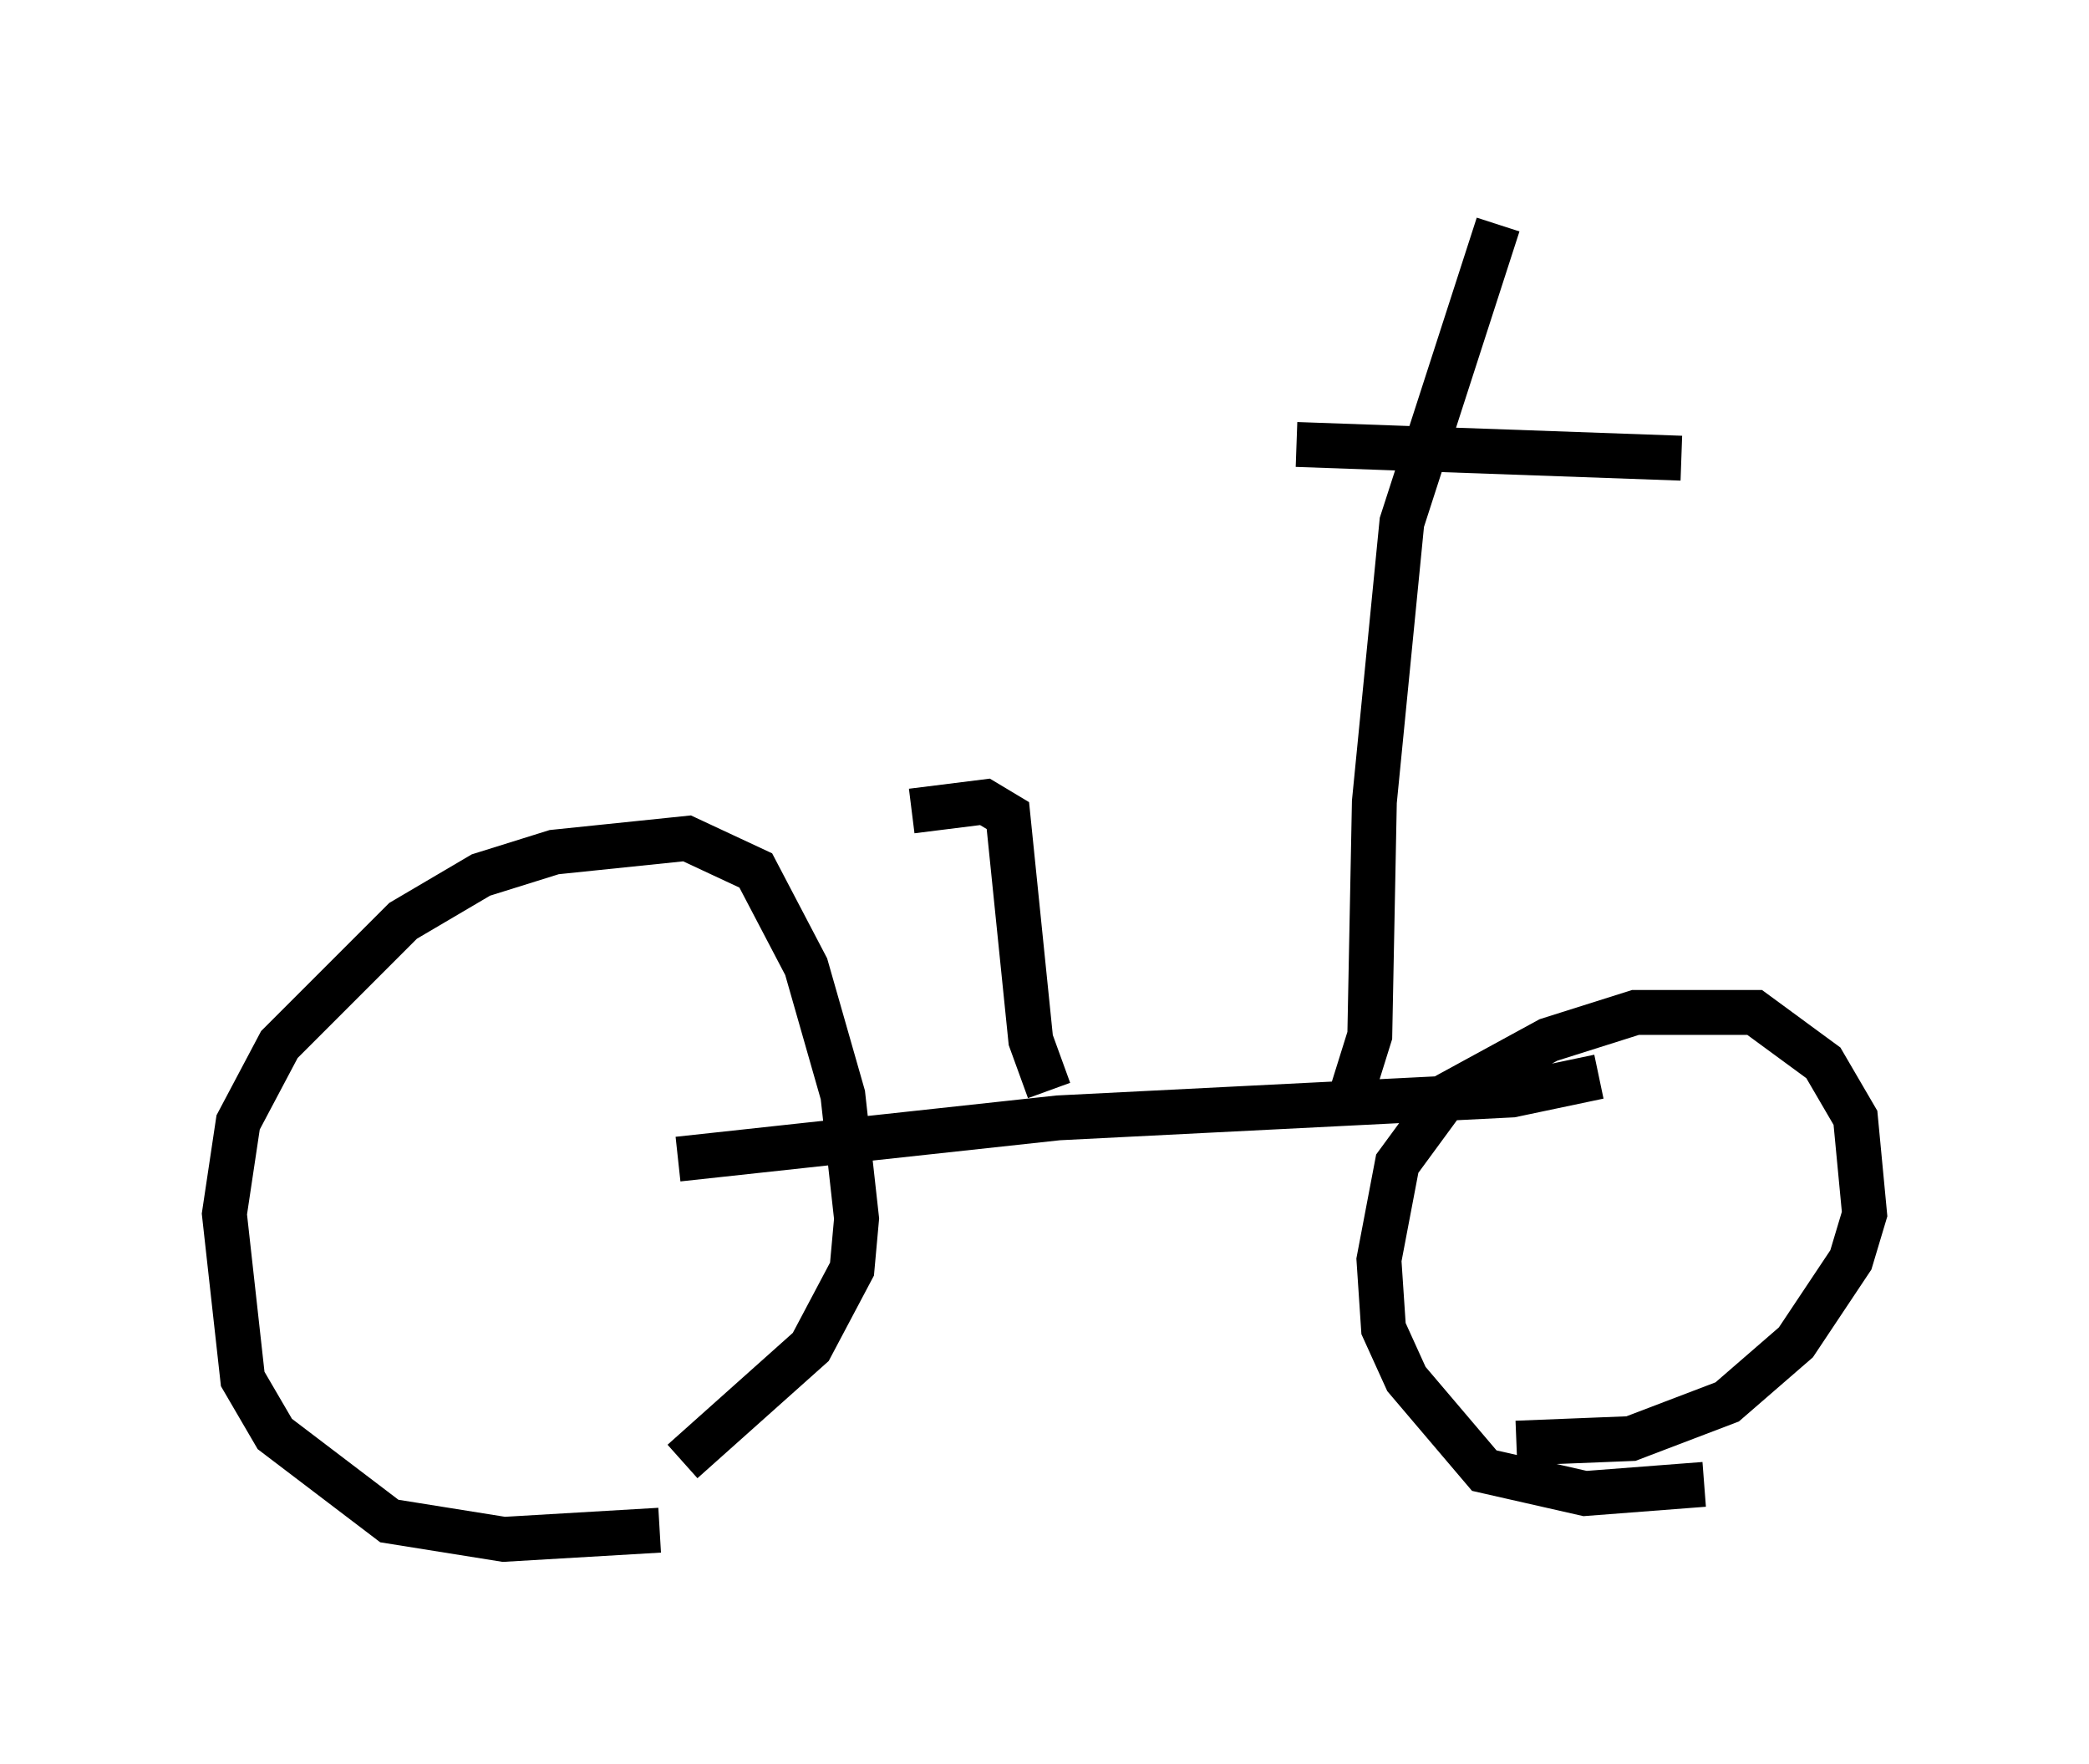 <?xml version="1.0" encoding="utf-8" ?>
<svg baseProfile="full" height="39.298" version="1.1" width="46.546" xmlns="http://www.w3.org/2000/svg" xmlns:ev="http://www.w3.org/2001/xml-events" xmlns:xlink="http://www.w3.org/1999/xlink"><defs /><rect fill="white" height="39.298" width="46.546" x="0" y="0" /><path d="M15.515, 33.686 m-0.817, 0.408 l-3.471, 0.204 -2.552, -0.408 l-2.552, -1.94 -0.715, -1.225 l-0.408, -3.675 0.306, -2.042 l0.919, -1.735 2.756, -2.756 l1.735, -1.021 1.633, -0.51 l2.96, -0.306 1.531, 0.715 l1.123, 2.144 0.817, 2.858 l0.306, 2.756 -0.102, 1.123 l-0.919, 1.735 -2.858, 2.552 m22.765, 0.51 l-2.654, 0.204 -2.246, -0.51 l-1.735, -2.042 -0.51, -1.123 l-0.102, -1.531 0.408, -2.144 l1.123, -1.531 2.246, -1.225 l1.94, -0.613 2.654, 0.0 l1.531, 1.123 0.715, 1.225 l0.204, 2.144 -0.306, 1.021 l-1.225, 1.838 -1.531, 1.327 l-2.144, 0.817 -2.552, 0.102 m-18.681, -6.329 l8.473, -0.919 10.106, -0.51 l1.94, -0.408 m-5.615, 0.715 l0.51, -1.633 0.102, -5.206 l0.613, -6.227 2.144, -6.635 m-4.492, 4.9 l8.575, 0.306 m-14.088, 14.088 l-0.408, -1.123 -0.51, -5.002 l-0.51, -0.306 -1.633, 0.204 " fill="none" stroke="black" stroke-width="1" /></svg>